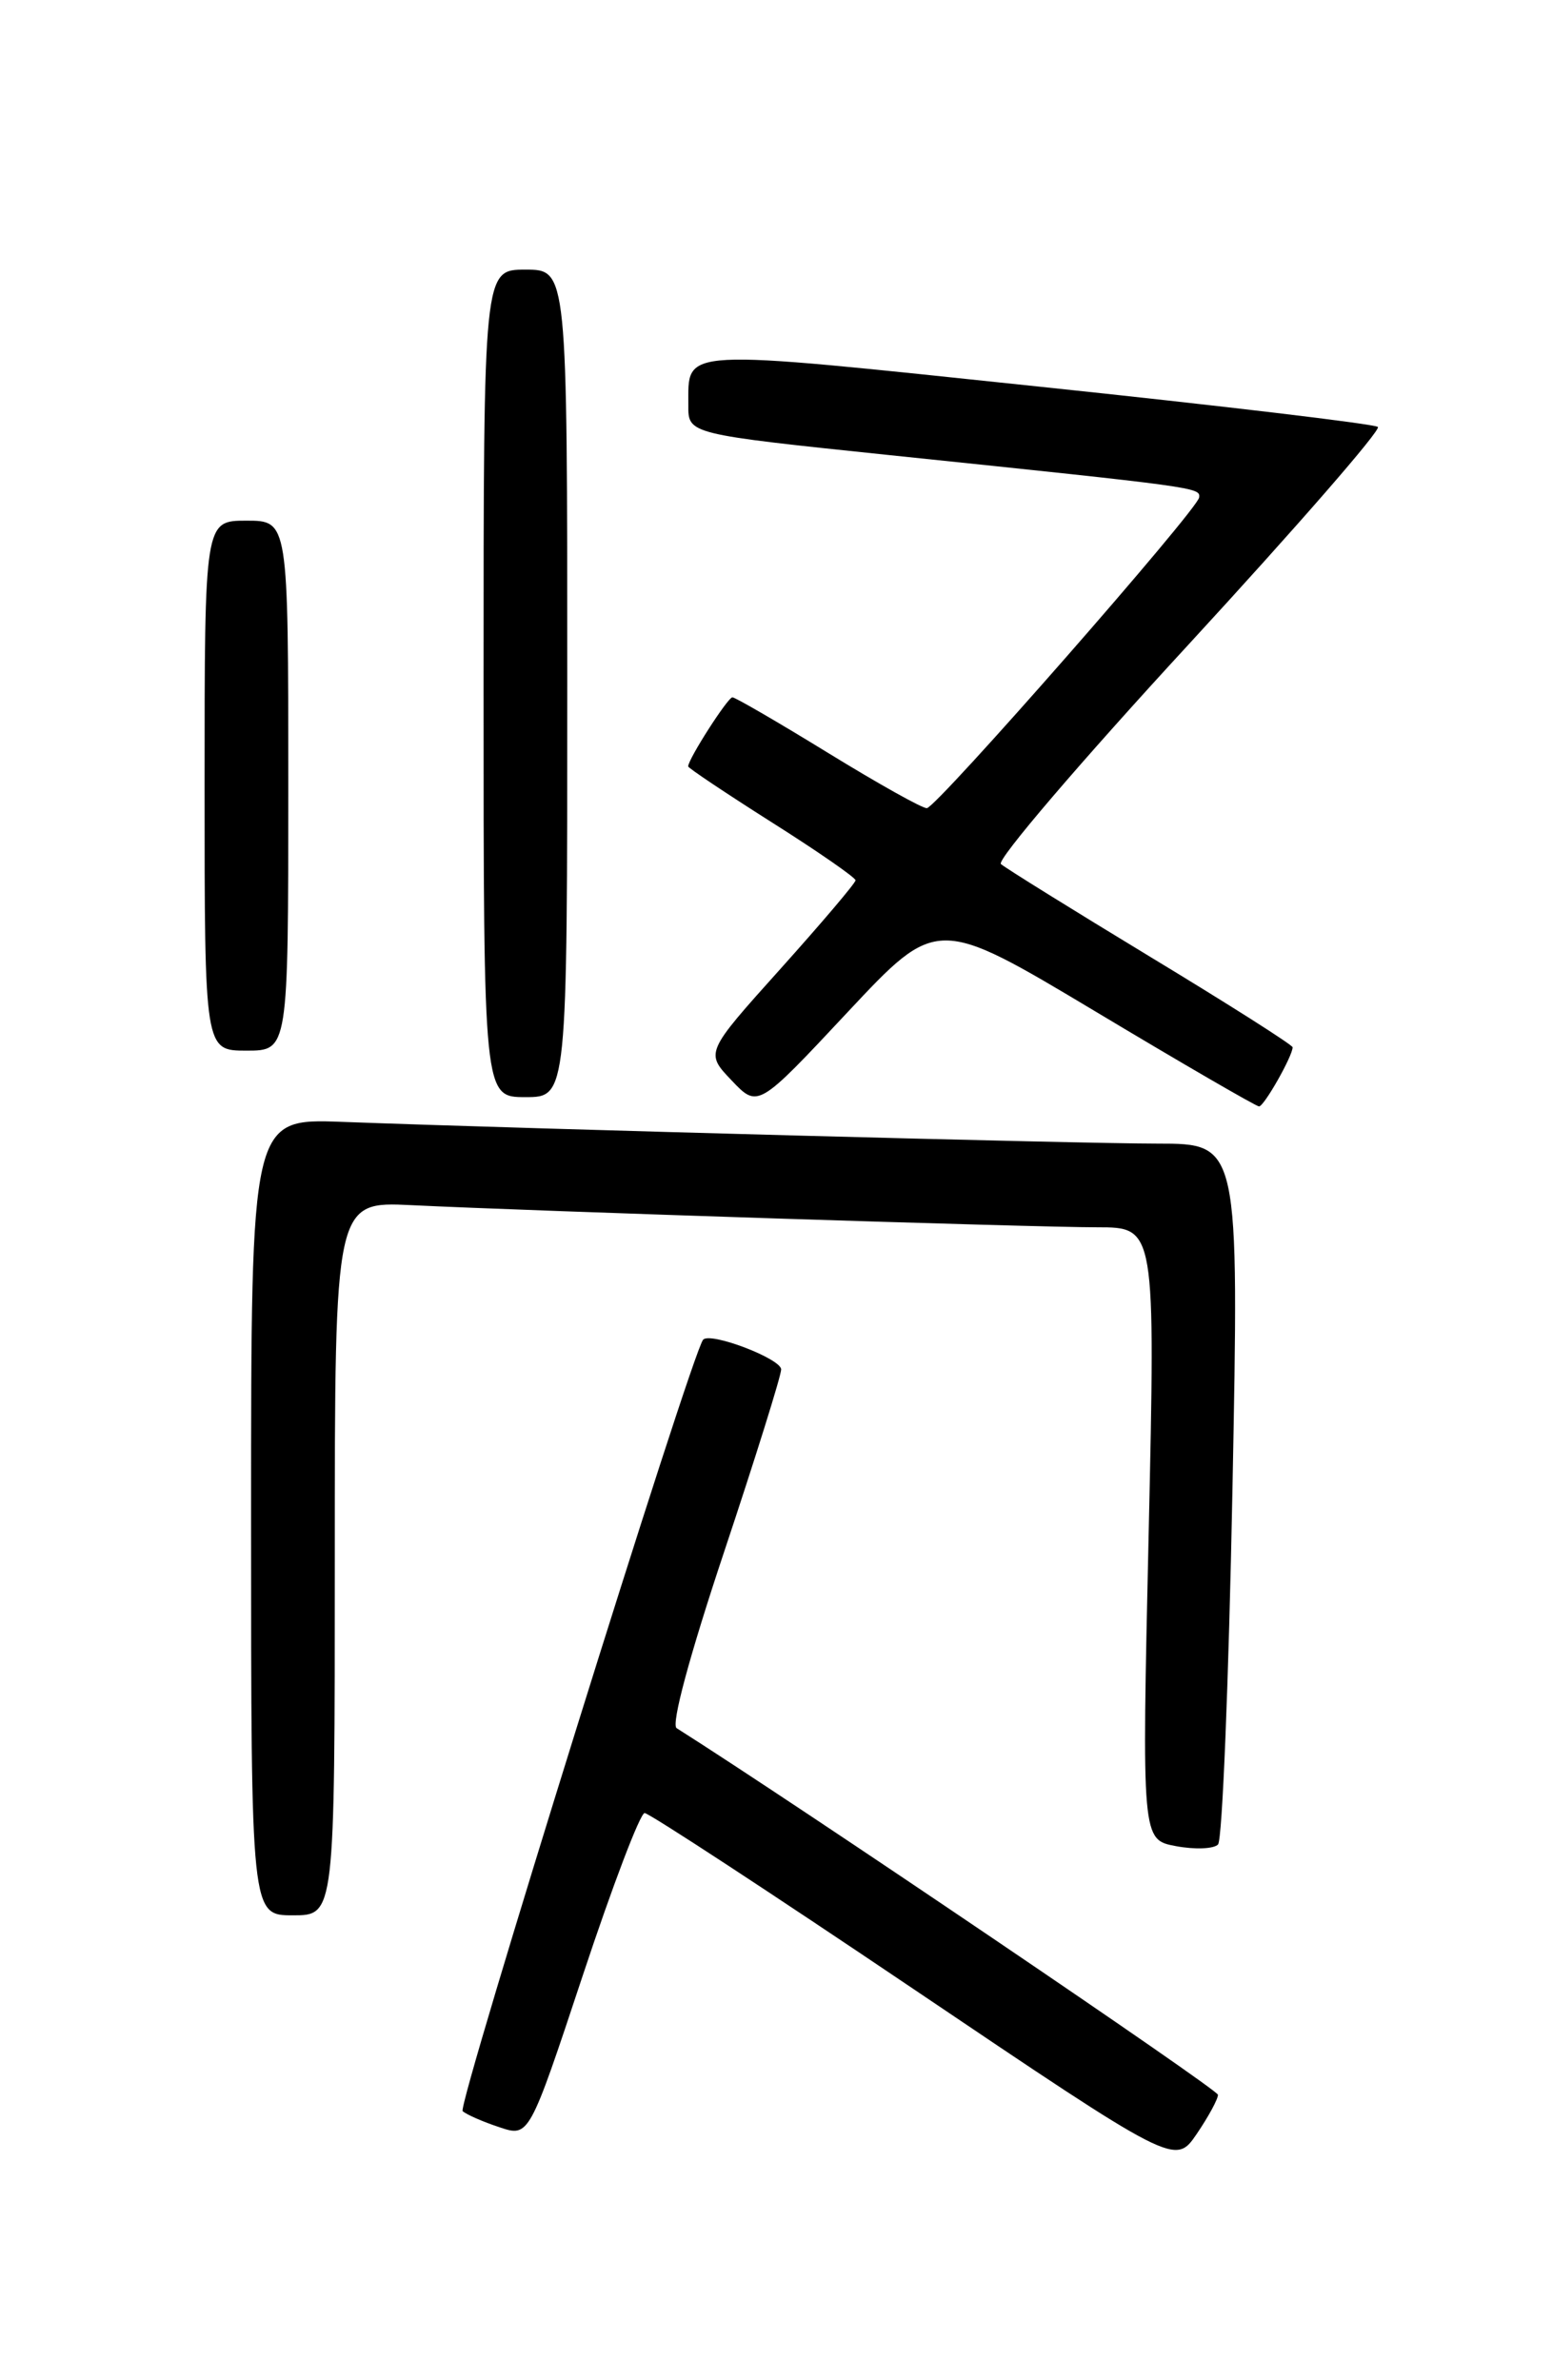 <?xml version="1.0" encoding="UTF-8" standalone="no"?>
<!DOCTYPE svg PUBLIC "-//W3C//DTD SVG 1.1//EN" "http://www.w3.org/Graphics/SVG/1.1/DTD/svg11.dtd" >
<svg xmlns="http://www.w3.org/2000/svg" xmlns:xlink="http://www.w3.org/1999/xlink" version="1.1" viewBox="0 0 167 256">
 <g >
 <path fill="currentColor"
d=" M 130.97 225.30 C 130.96 224.72 85.71 194.07 72.76 185.87 C 72.15 185.48 74.14 178.09 77.88 166.87 C 81.25 156.76 84.00 147.95 84.00 147.29 C 84.00 146.14 76.39 143.23 75.61 144.09 C 74.41 145.41 49.13 226.51 49.75 227.06 C 50.16 227.43 51.94 228.21 53.70 228.79 C 56.90 229.86 56.90 229.86 62.68 212.43 C 65.86 202.84 68.84 195.00 69.32 195.00 C 69.79 195.00 82.82 203.53 98.28 213.96 C 126.37 232.91 126.37 232.91 128.69 229.51 C 129.96 227.64 130.99 225.74 130.97 225.30 Z  M 36.00 167.61 C 36.00 129.22 36.00 129.22 44.25 129.62 C 57.50 130.27 111.16 132.00 117.99 132.00 C 124.25 132.00 124.25 132.00 123.52 164.93 C 122.78 197.87 122.78 197.87 126.46 198.56 C 128.49 198.94 130.52 198.86 130.98 198.38 C 131.44 197.89 132.13 180.74 132.53 160.25 C 133.25 123.00 133.25 123.00 124.47 123.00 C 116.23 123.00 58.27 121.46 36.75 120.66 C 27.00 120.30 27.00 120.30 27.00 163.15 C 27.00 206.00 27.00 206.00 31.50 206.00 C 36.00 206.00 36.00 206.00 36.00 167.61 Z  M 117.80 108.79 C 127.17 114.41 135.09 119.00 135.39 119.00 C 135.93 119.00 139.00 113.58 139.00 112.64 C 139.00 112.39 132.14 108.03 123.75 102.95 C 115.36 97.86 108.11 93.36 107.63 92.93 C 107.15 92.51 116.23 81.89 127.80 69.33 C 139.36 56.77 148.53 46.24 148.17 45.92 C 147.80 45.60 131.35 43.64 111.62 41.57 C 72.49 37.46 74.05 37.38 74.02 43.60 C 74.00 46.69 74.00 46.69 95.75 48.96 C 128.94 52.41 129.07 52.43 128.95 53.50 C 128.80 54.81 100.75 86.82 99.67 86.92 C 99.22 86.97 94.45 84.30 89.08 81.00 C 83.71 77.70 79.06 75.00 78.76 75.00 C 78.26 75.00 74.00 81.65 74.00 82.43 C 74.00 82.60 78.05 85.31 83.00 88.45 C 87.95 91.58 92.00 94.39 92.00 94.68 C 92.00 94.97 88.36 99.26 83.92 104.21 C 75.83 113.22 75.83 113.22 78.67 116.20 C 81.50 119.18 81.50 119.18 91.13 108.88 C 100.76 98.59 100.76 98.59 117.80 108.79 Z  M 61.00 73.50 C 61.00 29.00 61.00 29.00 56.50 29.00 C 52.00 29.00 52.00 29.00 52.00 73.50 C 52.00 118.00 52.00 118.00 56.50 118.00 C 61.00 118.00 61.00 118.00 61.00 73.50 Z  M 31.00 84.50 C 31.00 56.00 31.00 56.00 26.50 56.00 C 22.00 56.00 22.00 56.00 22.00 84.50 C 22.00 113.00 22.00 113.00 26.50 113.00 C 31.00 113.00 31.00 113.00 31.00 84.50 Z "/>
</g>
</svg>